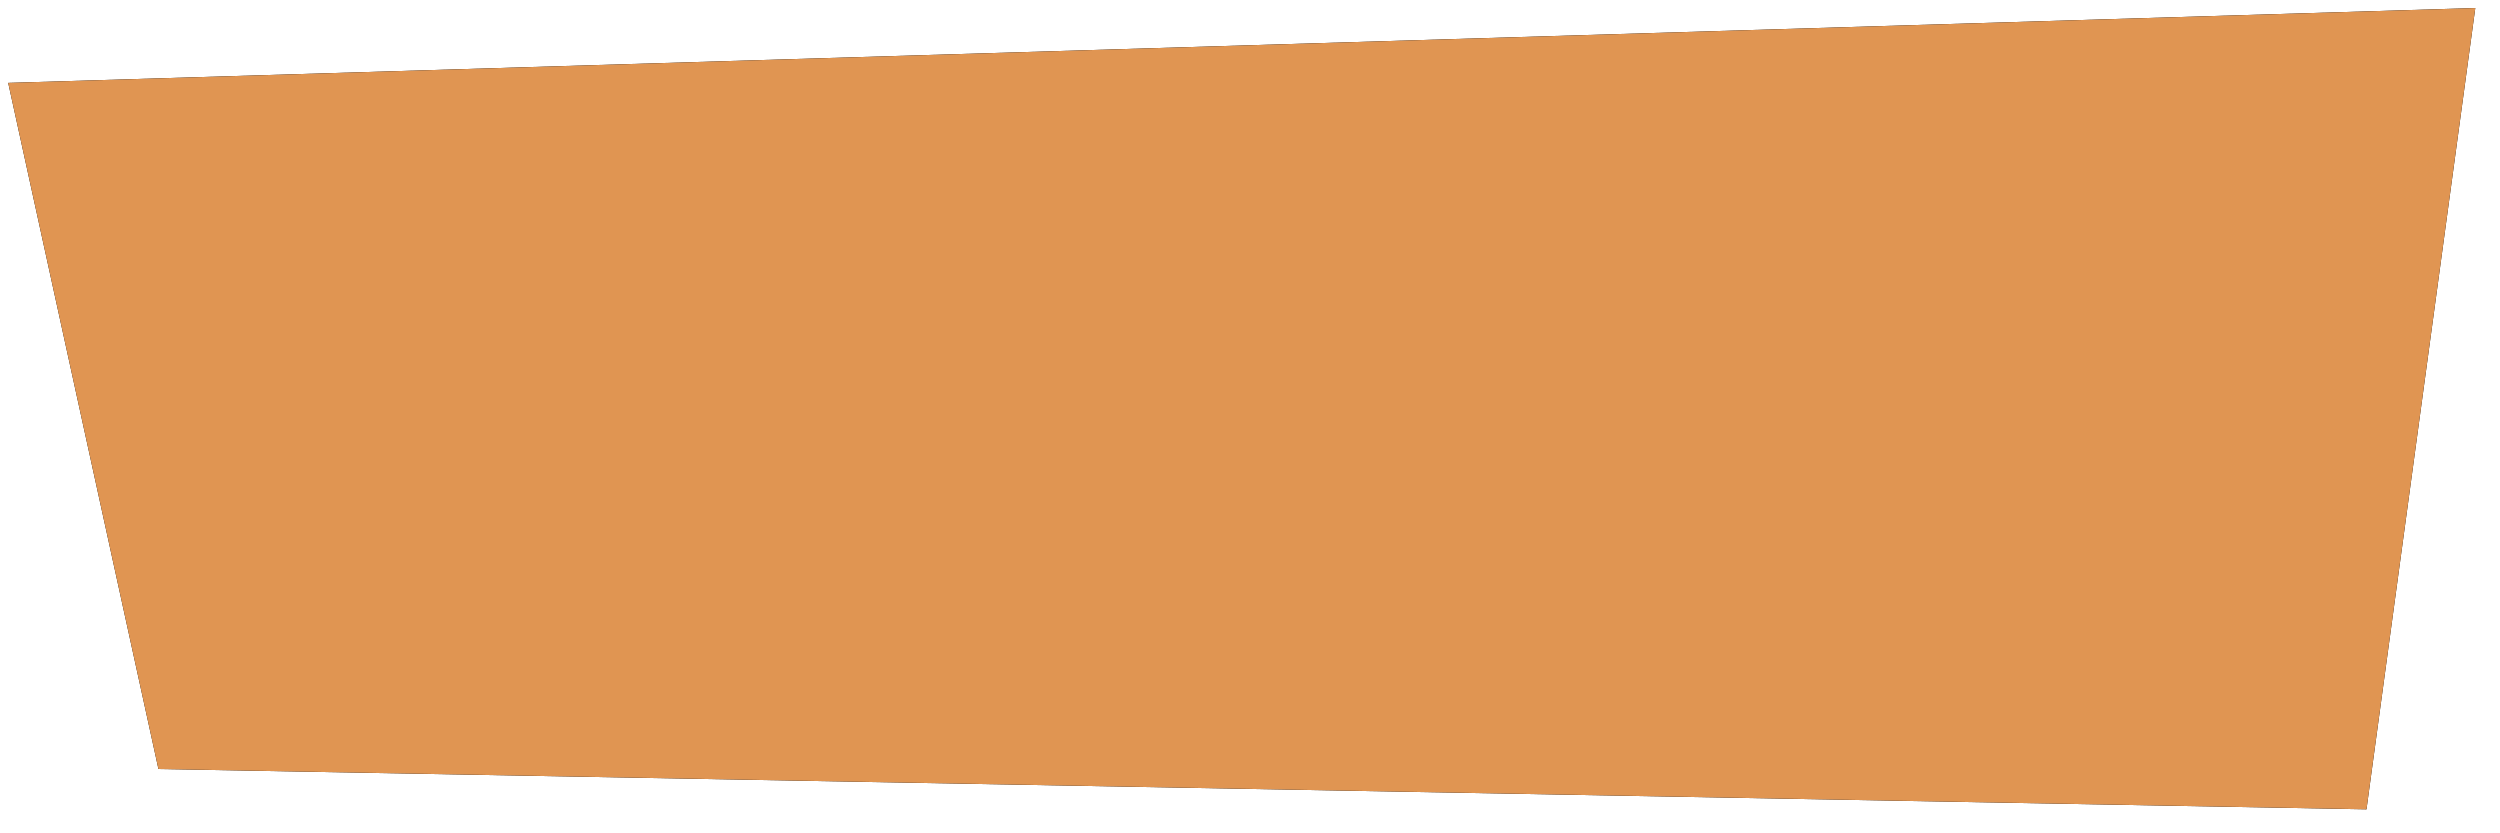 <svg xmlns="http://www.w3.org/2000/svg" xmlns:xlink="http://www.w3.org/1999/xlink" preserveAspectRatio="none" viewBox="-0.996 -1.004 304 104" width="300" height="100"><defs><path d="M286.77 100l-268.5-5.03L0 9.34 300 0l-13.23 100z" id="a"/></defs><use xlink:href="#a"/><use xlink:href="#a" fill="#e09552" fill-opacity="1" stroke="#000" stroke-width="0"/></svg>